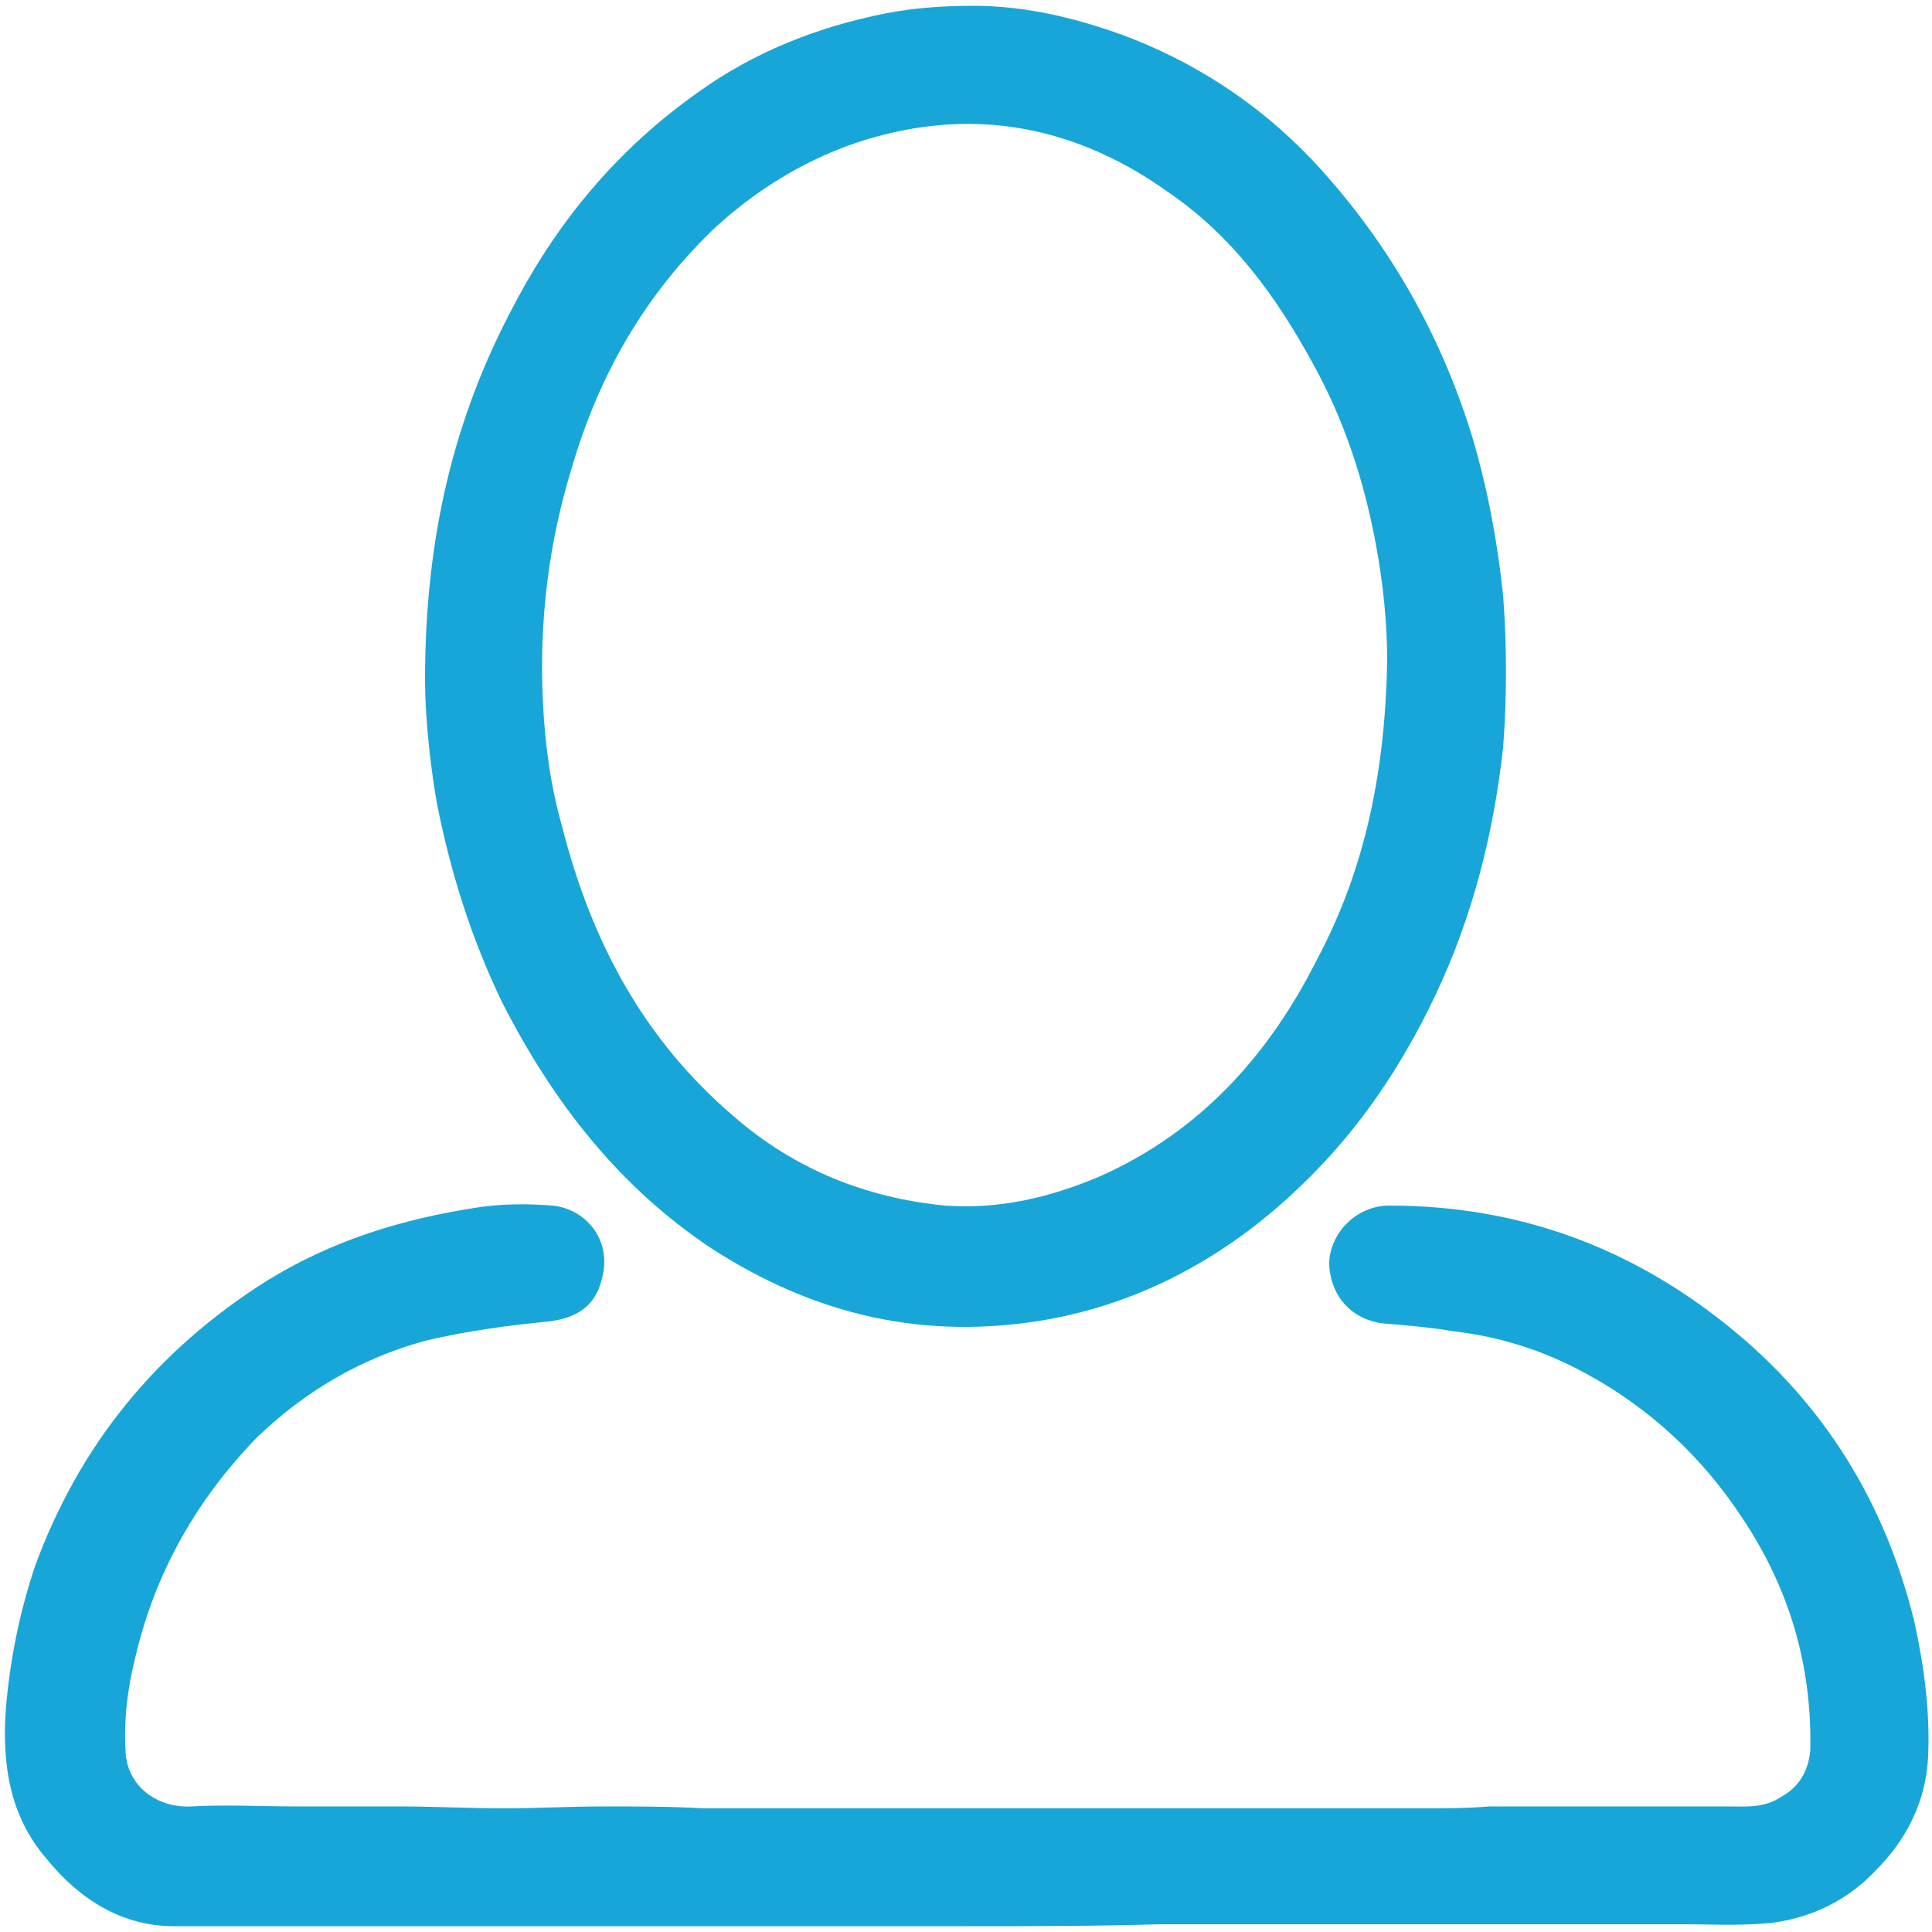 <svg id="Слой_1" xmlns="http://www.w3.org/2000/svg" viewBox="0 0 100 100"><style>.st0{fill:#18a6d8}</style><path class="st0" d="M50 99.7H9c-2.7 0-4.9-1.4-6.6-3.5C.5 94 .1 91.3.3 88.5c.2-2.5.7-5 1.5-7.4 2.3-6.3 6.3-11.2 12-14.8 3.4-2.1 7-3.2 10.9-3.8 1.3-.2 2.6-.2 3.9-.1 1.8.2 3 1.8 2.6 3.6-.3 1.5-1.2 2.2-2.8 2.4-2.1.2-4.3.5-6.4 1-3.3.9-6.2 2.6-8.7 5C10.1 77.7 8 81.5 7 85.8c-.4 1.6-.6 3.2-.5 4.9.1 1.8 1.7 2.9 3.4 2.8 1.8-.1 3.6 0 5.4 0h5.4c1.8 0 3.6.1 5.4.1 1.7 0 3.4-.1 5.2-.1 1.7 0 3.4 0 5.1.1H73.7c1.1 0 2.2 0 3.4-.1h12.3c1 0 1.9.1 2.8-.5.9-.5 1.4-1.3 1.5-2.4.1-4.4-1.1-8.4-3.5-12-2.1-3.2-4.8-5.7-8.1-7.5-2.2-1.2-4.4-1.9-6.9-2.2-1.2-.2-2.4-.3-3.6-.4-1.7-.2-2.8-1.5-2.8-3.2.1-1.6 1.5-2.9 3.1-2.9 6.6 0 12.4 2.1 17.5 6.2 5 4 8.2 9.2 9.7 15.4.5 2.3.8 4.6.7 6.9-.1 2.3-1.1 4.3-2.7 5.9-1.4 1.5-3.2 2.4-5.2 2.7-1.6.2-3.2.1-4.8.1H60c-3.4.1-6.7.1-10 .1z"/><path class="st0" d="M22 35.2c0-7.4 1.5-13.6 4.6-19.4 2.3-4.4 5.4-8.1 9.5-11C39 2.7 42.3 1.4 45.8.7c1.5-.3 3.1-.4 4.6-.4C53.2.3 56 1 58.6 2c3.8 1.5 7.1 3.8 9.8 6.8 3.6 4 6.2 8.6 7.8 13.8.8 2.7 1.3 5.4 1.6 8.2.2 2.6.2 5.3 0 7.9-.5 4.5-1.6 8.8-3.5 12.8-1.8 3.8-4.1 7.2-7.2 10.1-3.6 3.4-7.9 5.8-12.9 6.7-6.3 1.1-12-.2-17.4-3.7C32 61.4 28.6 57 26 51.9c-1.6-3.3-2.7-6.8-3.4-10.4-.4-2.3-.6-4.7-.6-6.3zm49.8-1c0-1.9-.2-4-.6-6.1-.6-3.2-1.6-6.3-3.2-9.2-1.9-3.5-4.2-6.7-7.6-9-3.8-2.7-8.1-4-12.8-3.3-4 .6-7.5 2.4-10.5 5.1-3.7 3.5-6.1 7.7-7.5 12.5-1.2 3.9-1.7 7.9-1.5 12.1.1 2.2.4 4.4 1 6.5 1.5 5.9 4.2 11 8.9 15 3.1 2.7 6.8 4.2 10.9 4.6 2.8.2 5.4-.4 8-1.5 5.2-2.3 8.8-6.3 11.3-11.3 2.5-4.7 3.5-9.8 3.6-15.4z"/></svg>